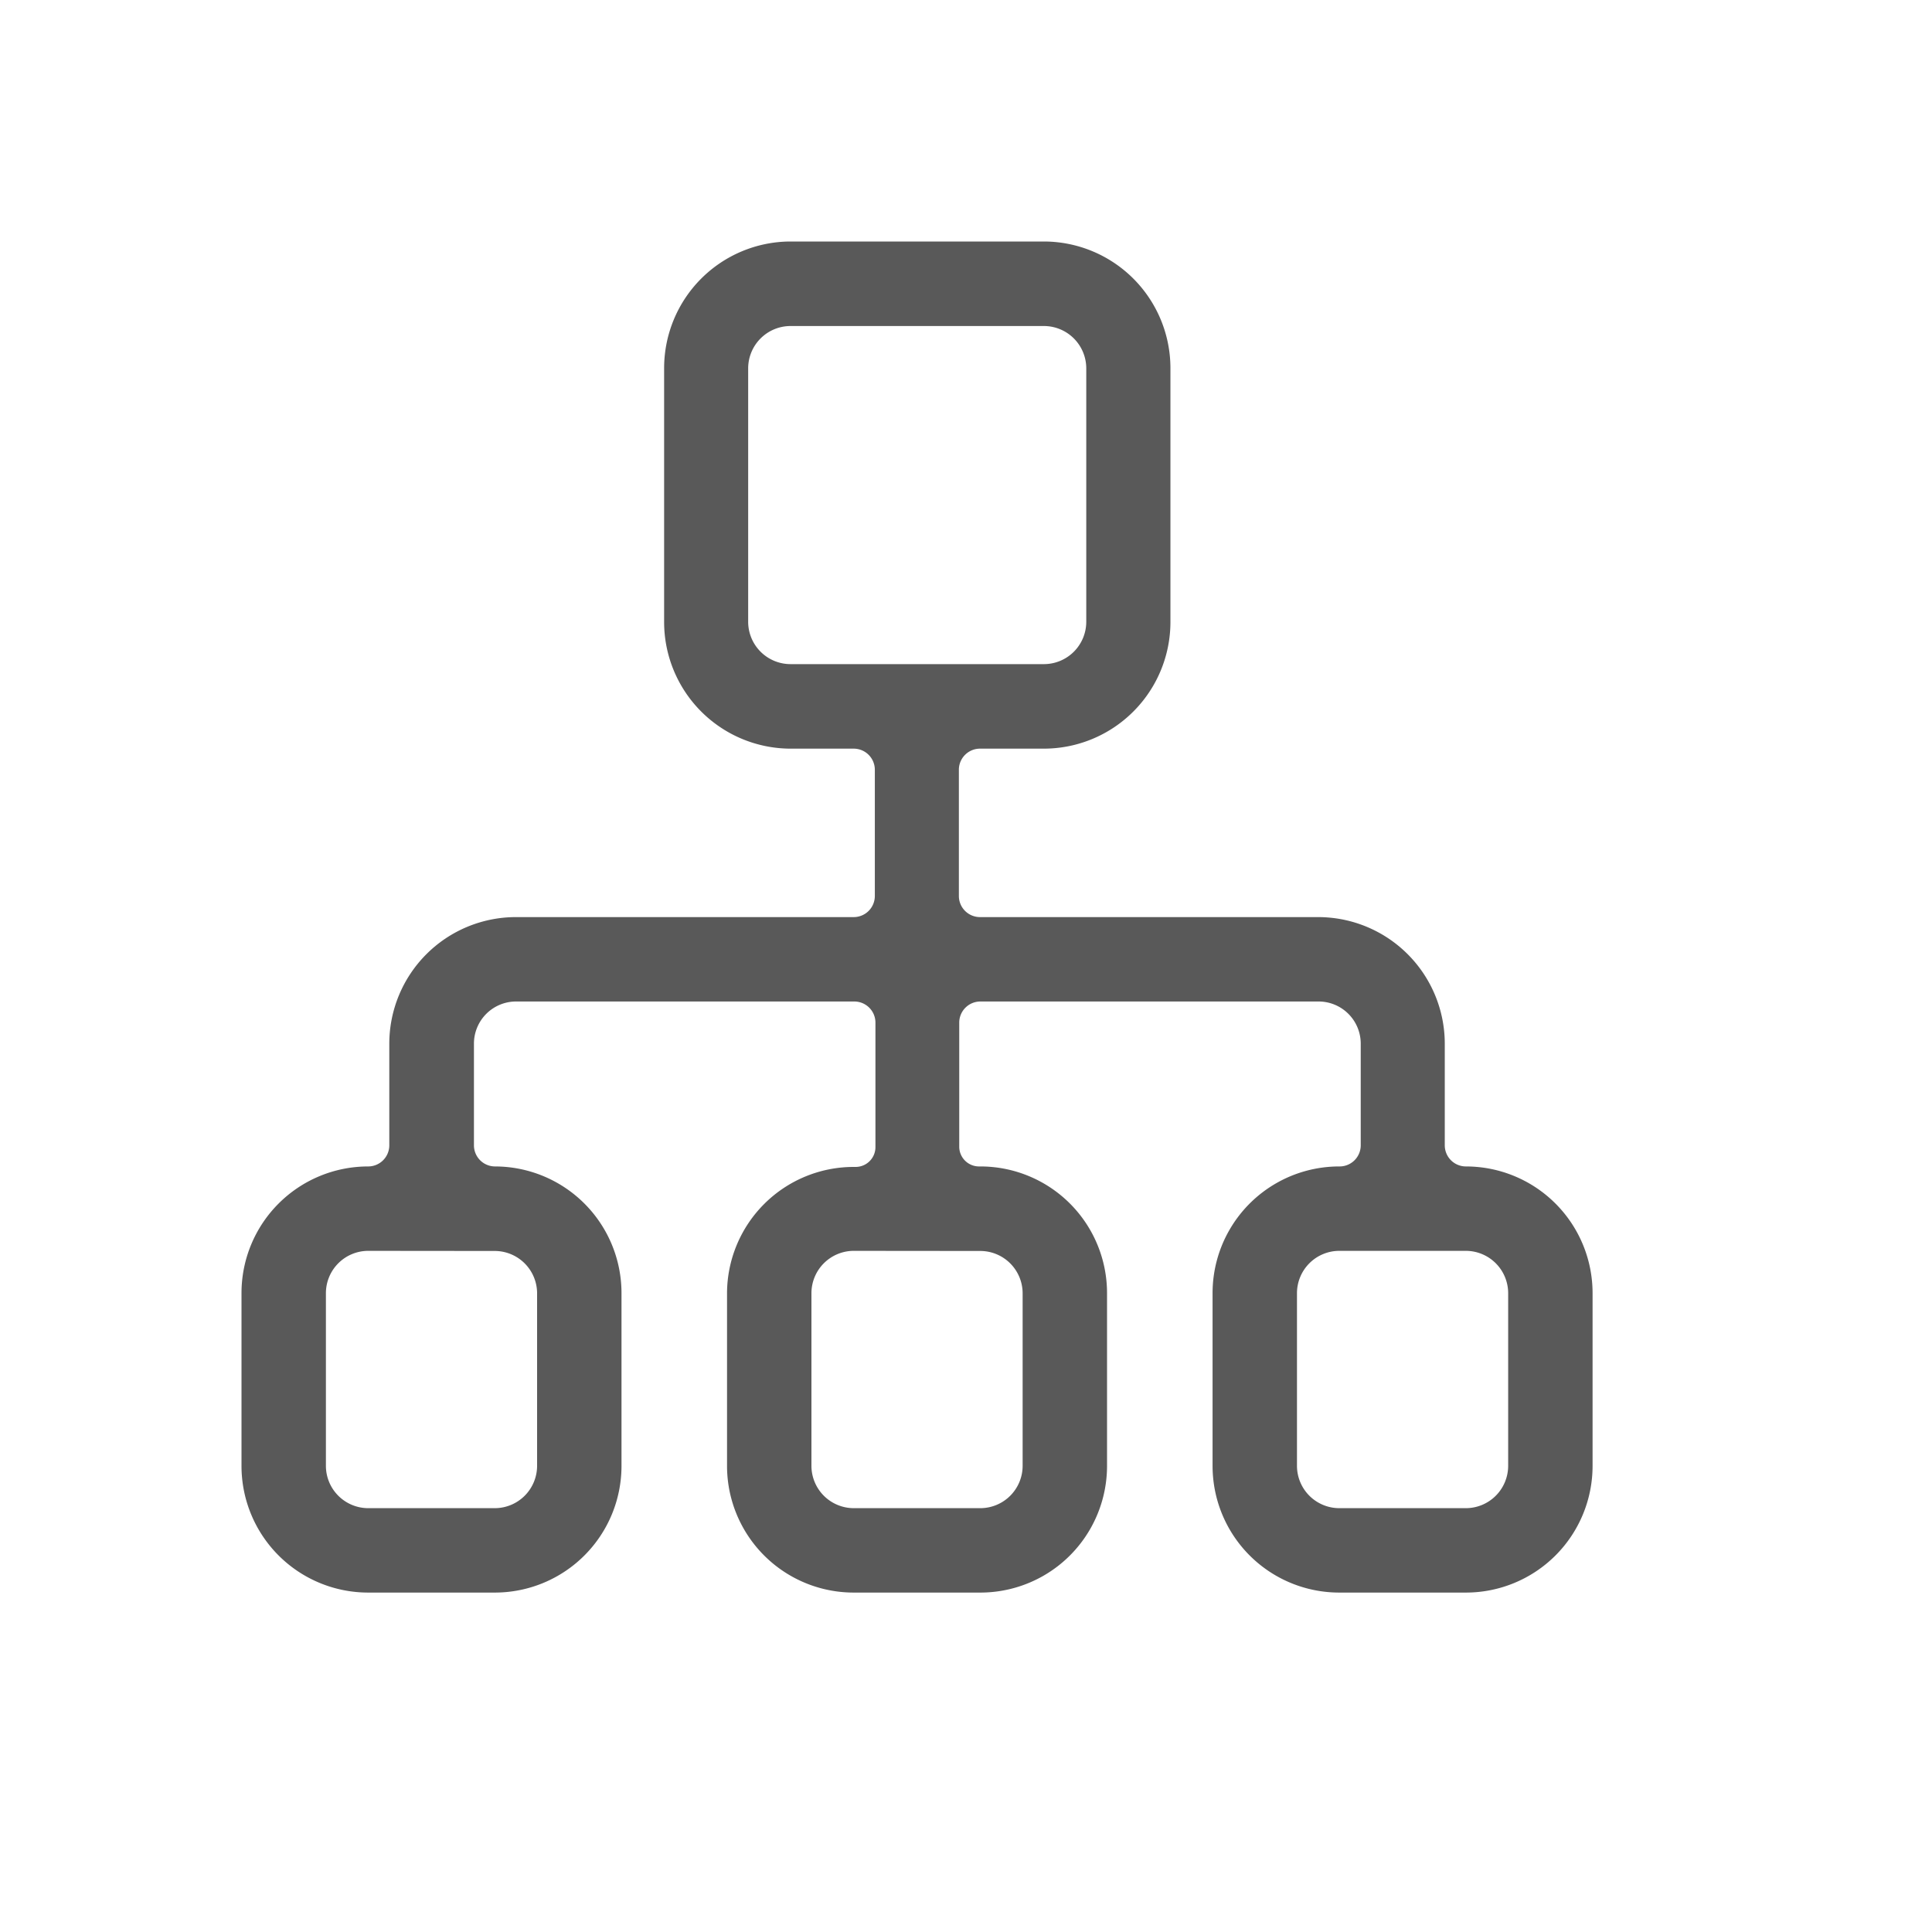 <svg xmlns="http://www.w3.org/2000/svg" width="16" height="16" viewBox="0 0 16 16">
  <defs>
    <style>
      .cls-1 {
        opacity: 0;
      }

      .cls-2 {
        stroke: rgba(0,0,0,0);
        stroke-miterlimit: 10;
        opacity: 0.65;
      }
    </style>
  </defs>
  <g id="shezhi_icon_zzgl_nor" transform="translate(-1155 -328)">
    <rect id="矩形_56" data-name="矩形 56" class="cls-1" width="16" height="16" transform="translate(1155 328)"/>
    <path id="路径_5781" data-name="路径 5781" class="cls-2" d="M10.14,7.66a.175.175,0,0,1-.175-.175V6.644A1.049,1.049,0,0,0,8.916,5.595h-2.8a.175.175,0,0,1-.175-.175V4.371A.175.175,0,0,1,6.119,4.2h.524A1.049,1.049,0,0,0,7.693,3.147v-2.1A1.049,1.049,0,0,0,6.644,0h-2.1A1.049,1.049,0,0,0,3.5,1.049v2.1A1.049,1.049,0,0,0,4.546,4.2H5.07a.175.175,0,0,1,.175.175V5.42a.175.175,0,0,1-.175.175h-2.8A1.049,1.049,0,0,0,1.224,6.644v.841a.175.175,0,0,1-.175.175A1.049,1.049,0,0,0,0,8.709V10.14a1.049,1.049,0,0,0,1.049,1.049H2.1A1.049,1.049,0,0,0,3.147,10.14V8.709A1.049,1.049,0,0,0,2.1,7.66a.175.175,0,0,1-.175-.175V6.644a.349.349,0,0,1,.35-.35h2.8a.175.175,0,0,1,.175.175V7.5a.164.164,0,0,1-.164.164H5.07A1.049,1.049,0,0,0,4.021,8.709V10.14A1.049,1.049,0,0,0,5.07,11.189H6.119A1.049,1.049,0,0,0,7.168,10.14V8.709A1.049,1.049,0,0,0,6.119,7.66H6.108A.164.164,0,0,1,5.944,7.5V6.469a.175.175,0,0,1,.175-.175h2.8a.349.349,0,0,1,.35.35v.841a.175.175,0,0,1-.175.175A1.049,1.049,0,0,0,8.042,8.709V10.14a1.049,1.049,0,0,0,1.049,1.049H10.14a1.049,1.049,0,0,0,1.049-1.049V8.709A1.049,1.049,0,0,0,10.14,7.66Zm-8.042.7a.351.351,0,0,1,.35.35V10.14a.351.351,0,0,1-.35.35H1.049a.351.351,0,0,1-.35-.35V8.709a.351.351,0,0,1,.35-.35Zm4.021,0a.351.351,0,0,1,.35.35V10.14a.351.351,0,0,1-.35.35H5.07a.351.351,0,0,1-.35-.35V8.709a.351.351,0,0,1,.35-.35ZM4.546,3.5a.351.351,0,0,1-.35-.35v-2.1A.351.351,0,0,1,4.546.7h2.1a.351.351,0,0,1,.35.35v2.1a.351.351,0,0,1-.35.35ZM10.49,10.14a.351.351,0,0,1-.35.35H9.091a.351.351,0,0,1-.35-.35V8.709a.351.351,0,0,1,.35-.35H10.14a.351.351,0,0,1,.35.35Z" transform="translate(1157 330)"/>
  </g>
</svg>
